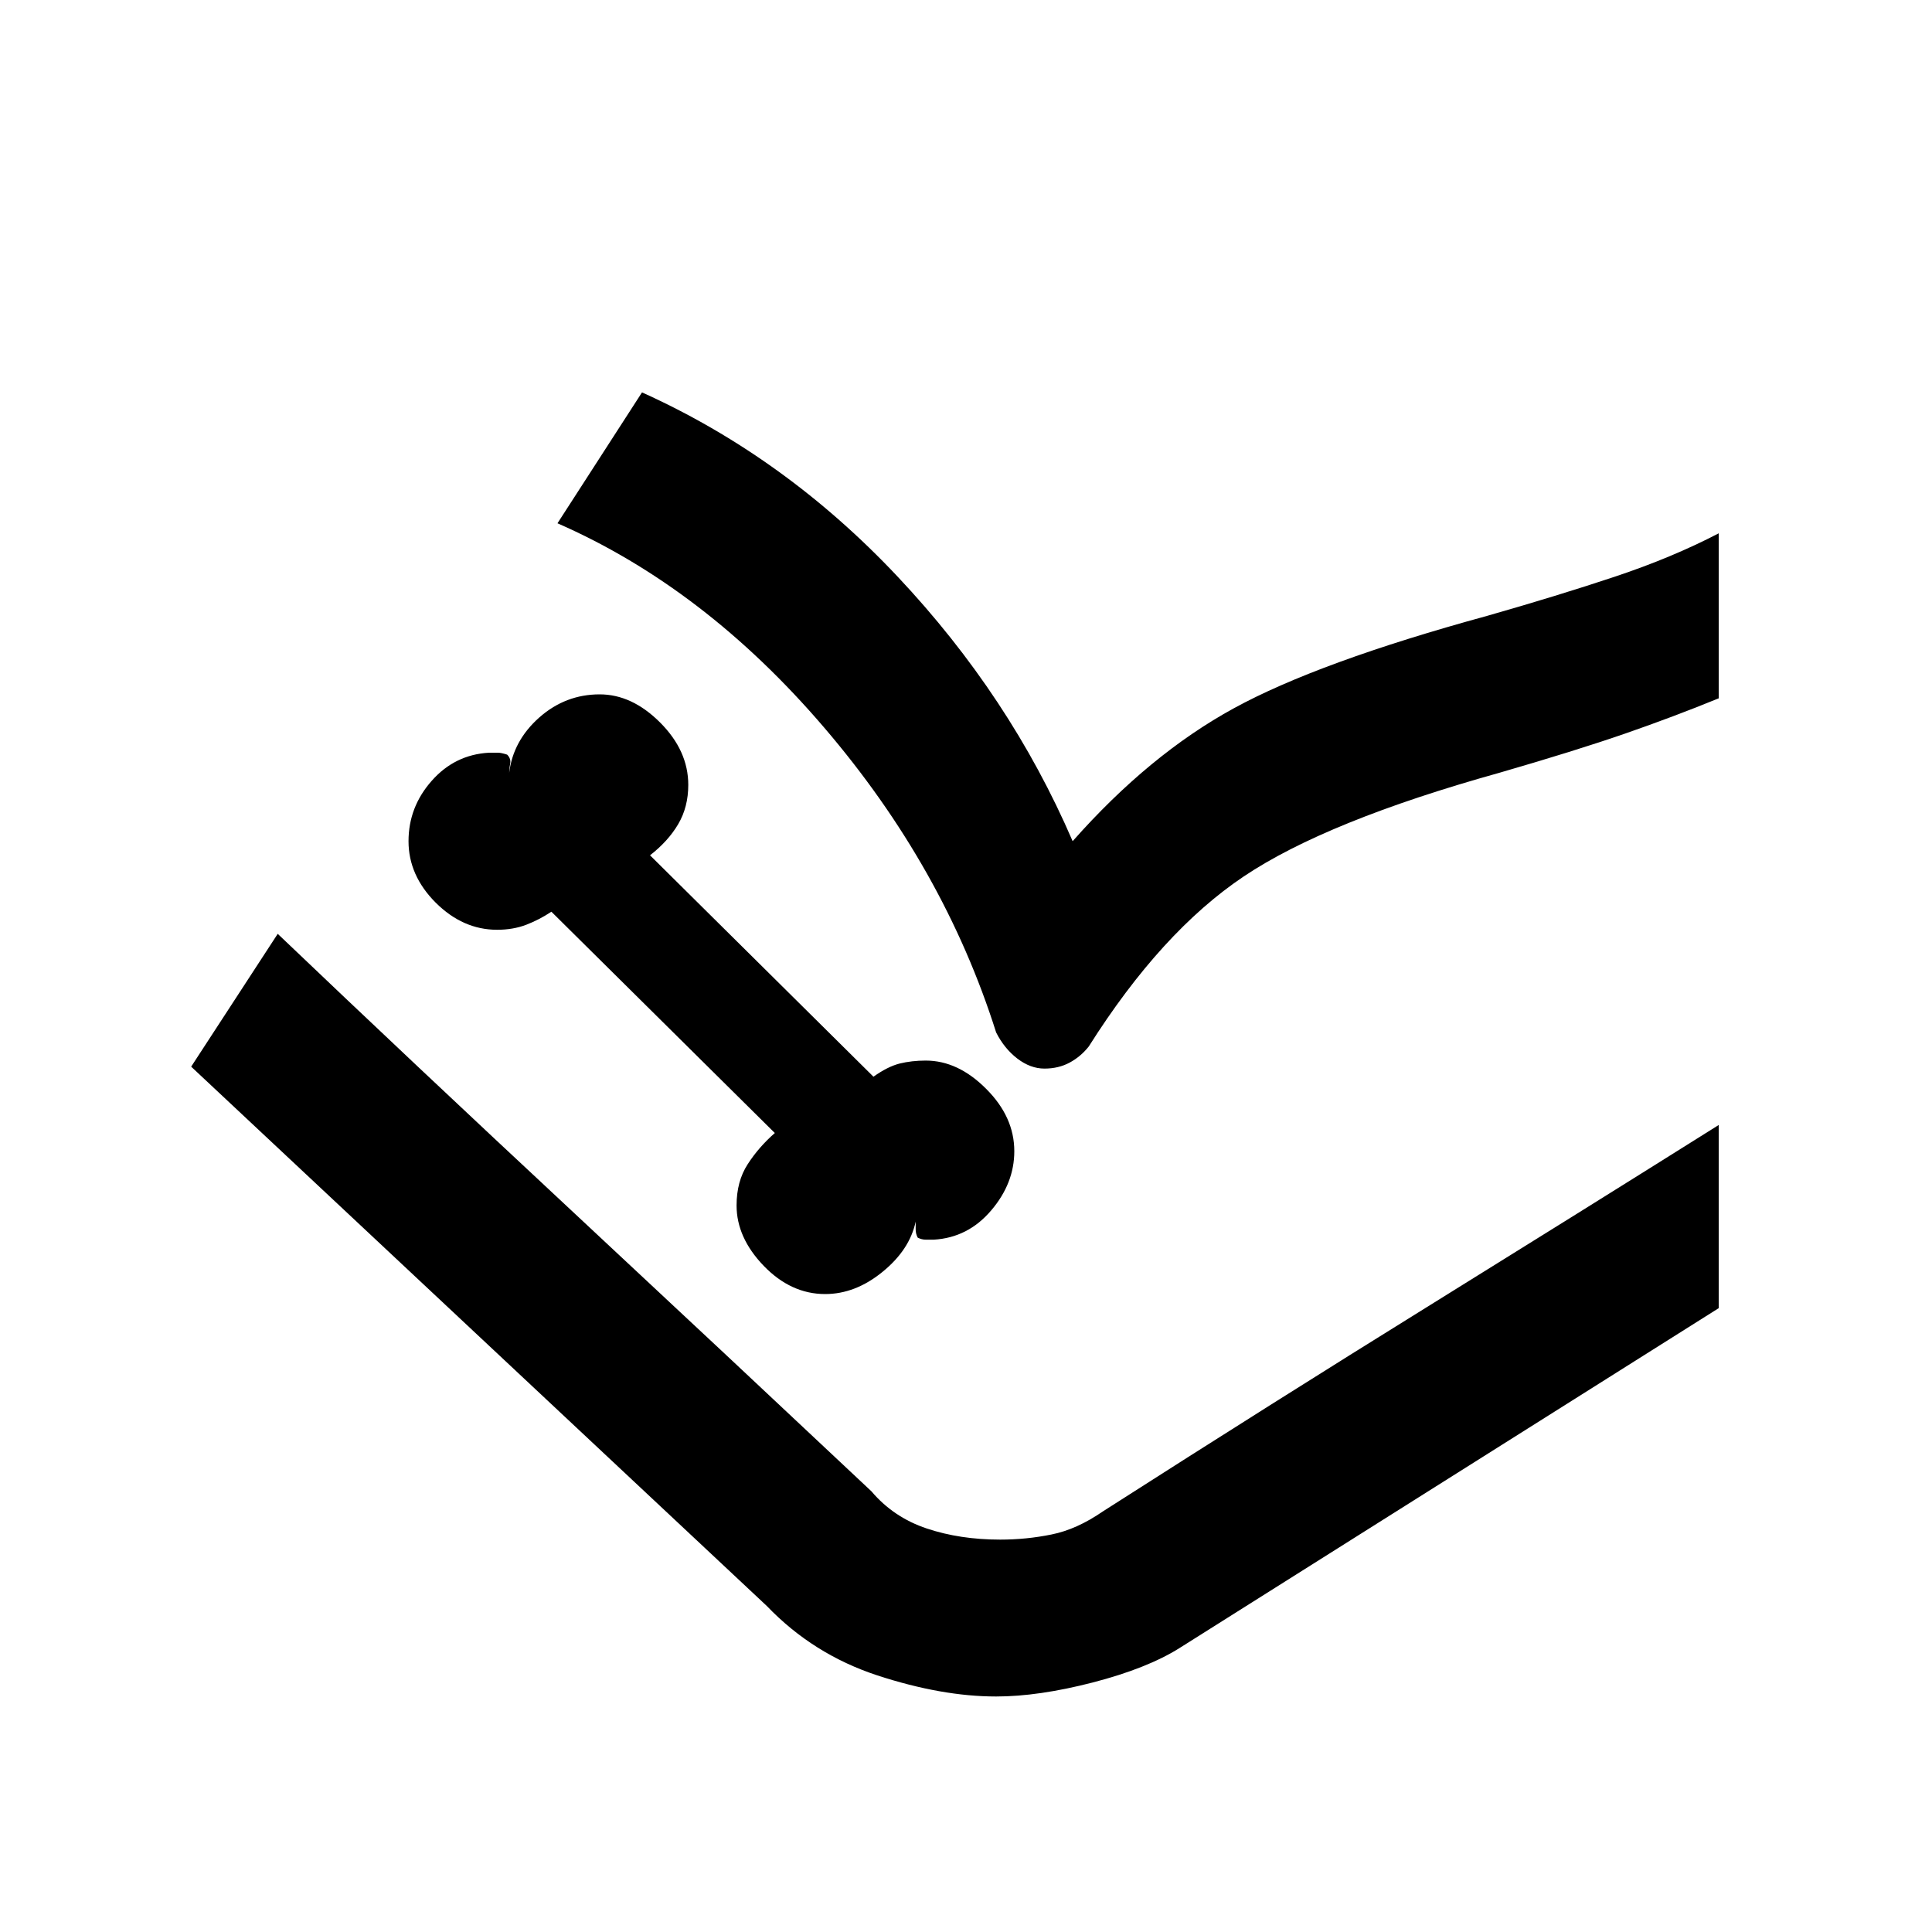 <svg xmlns="http://www.w3.org/2000/svg" height="20" width="20"><path d="M8.542 13.396q.312 0 .593-.229.282-.229.344-.521v.083q0 .042.021.083.042.021.083.021h.084q.354-.021.593-.302.24-.281.24-.614 0-.355-.292-.646-.291-.292-.625-.292-.145 0-.271.031-.124.032-.27.136L6.729 8.854q.188-.146.292-.323.104-.177.104-.406 0-.354-.292-.646-.291-.291-.625-.291-.354 0-.625.239-.271.24-.312.573 0-.042.01-.094.011-.052-.031-.094-.062-.02-.094-.02h-.094q-.354.02-.593.291-.24.271-.24.625t.281.636q.282.281.636.281.166 0 .302-.052.135-.052.26-.135l2.313 2.291q-.167.146-.281.323-.115.177-.115.427 0 .333.281.625.282.292.636.292Zm-6.563-2.354.896-1.375 6.146 5.771q.229.27.573.385.344.115.76.115.271 0 .531-.053.261-.052.532-.239l6.375-4v1.896l-5.584 3.52q-.333.209-.896.355-.562.145-1 .145-.562 0-1.229-.218-.666-.219-1.145-.719Zm3.792-5.625.875-1.355q1.479.667 2.646 1.907 1.166 1.239 1.812 2.739.792-.896 1.667-1.375t2.625-.958q.729-.208 1.323-.406.593-.198 1.073-.448v1.708q-.459.188-.969.365-.511.177-1.302.406-1.792.5-2.646 1.073-.854.573-1.604 1.76-.083.105-.198.167-.115.062-.261.062-.145 0-.281-.104-.135-.104-.219-.27-.541-1.709-1.781-3.157-1.239-1.448-2.76-2.114Zm-2.896 4.25q1.375 1.312 3.063 2.885 1.687 1.573 3.083 2.886.229.27.573.385.344.115.76.115.271 0 .531-.053.261-.052.532-.239 1.791-1.146 3.354-2.115 1.562-.969 3.021-1.885l-6.375 4q-.271.187-.532.239-.26.053-.531.053-.416 0-.76-.115-.344-.115-.573-.385Z"/></svg>